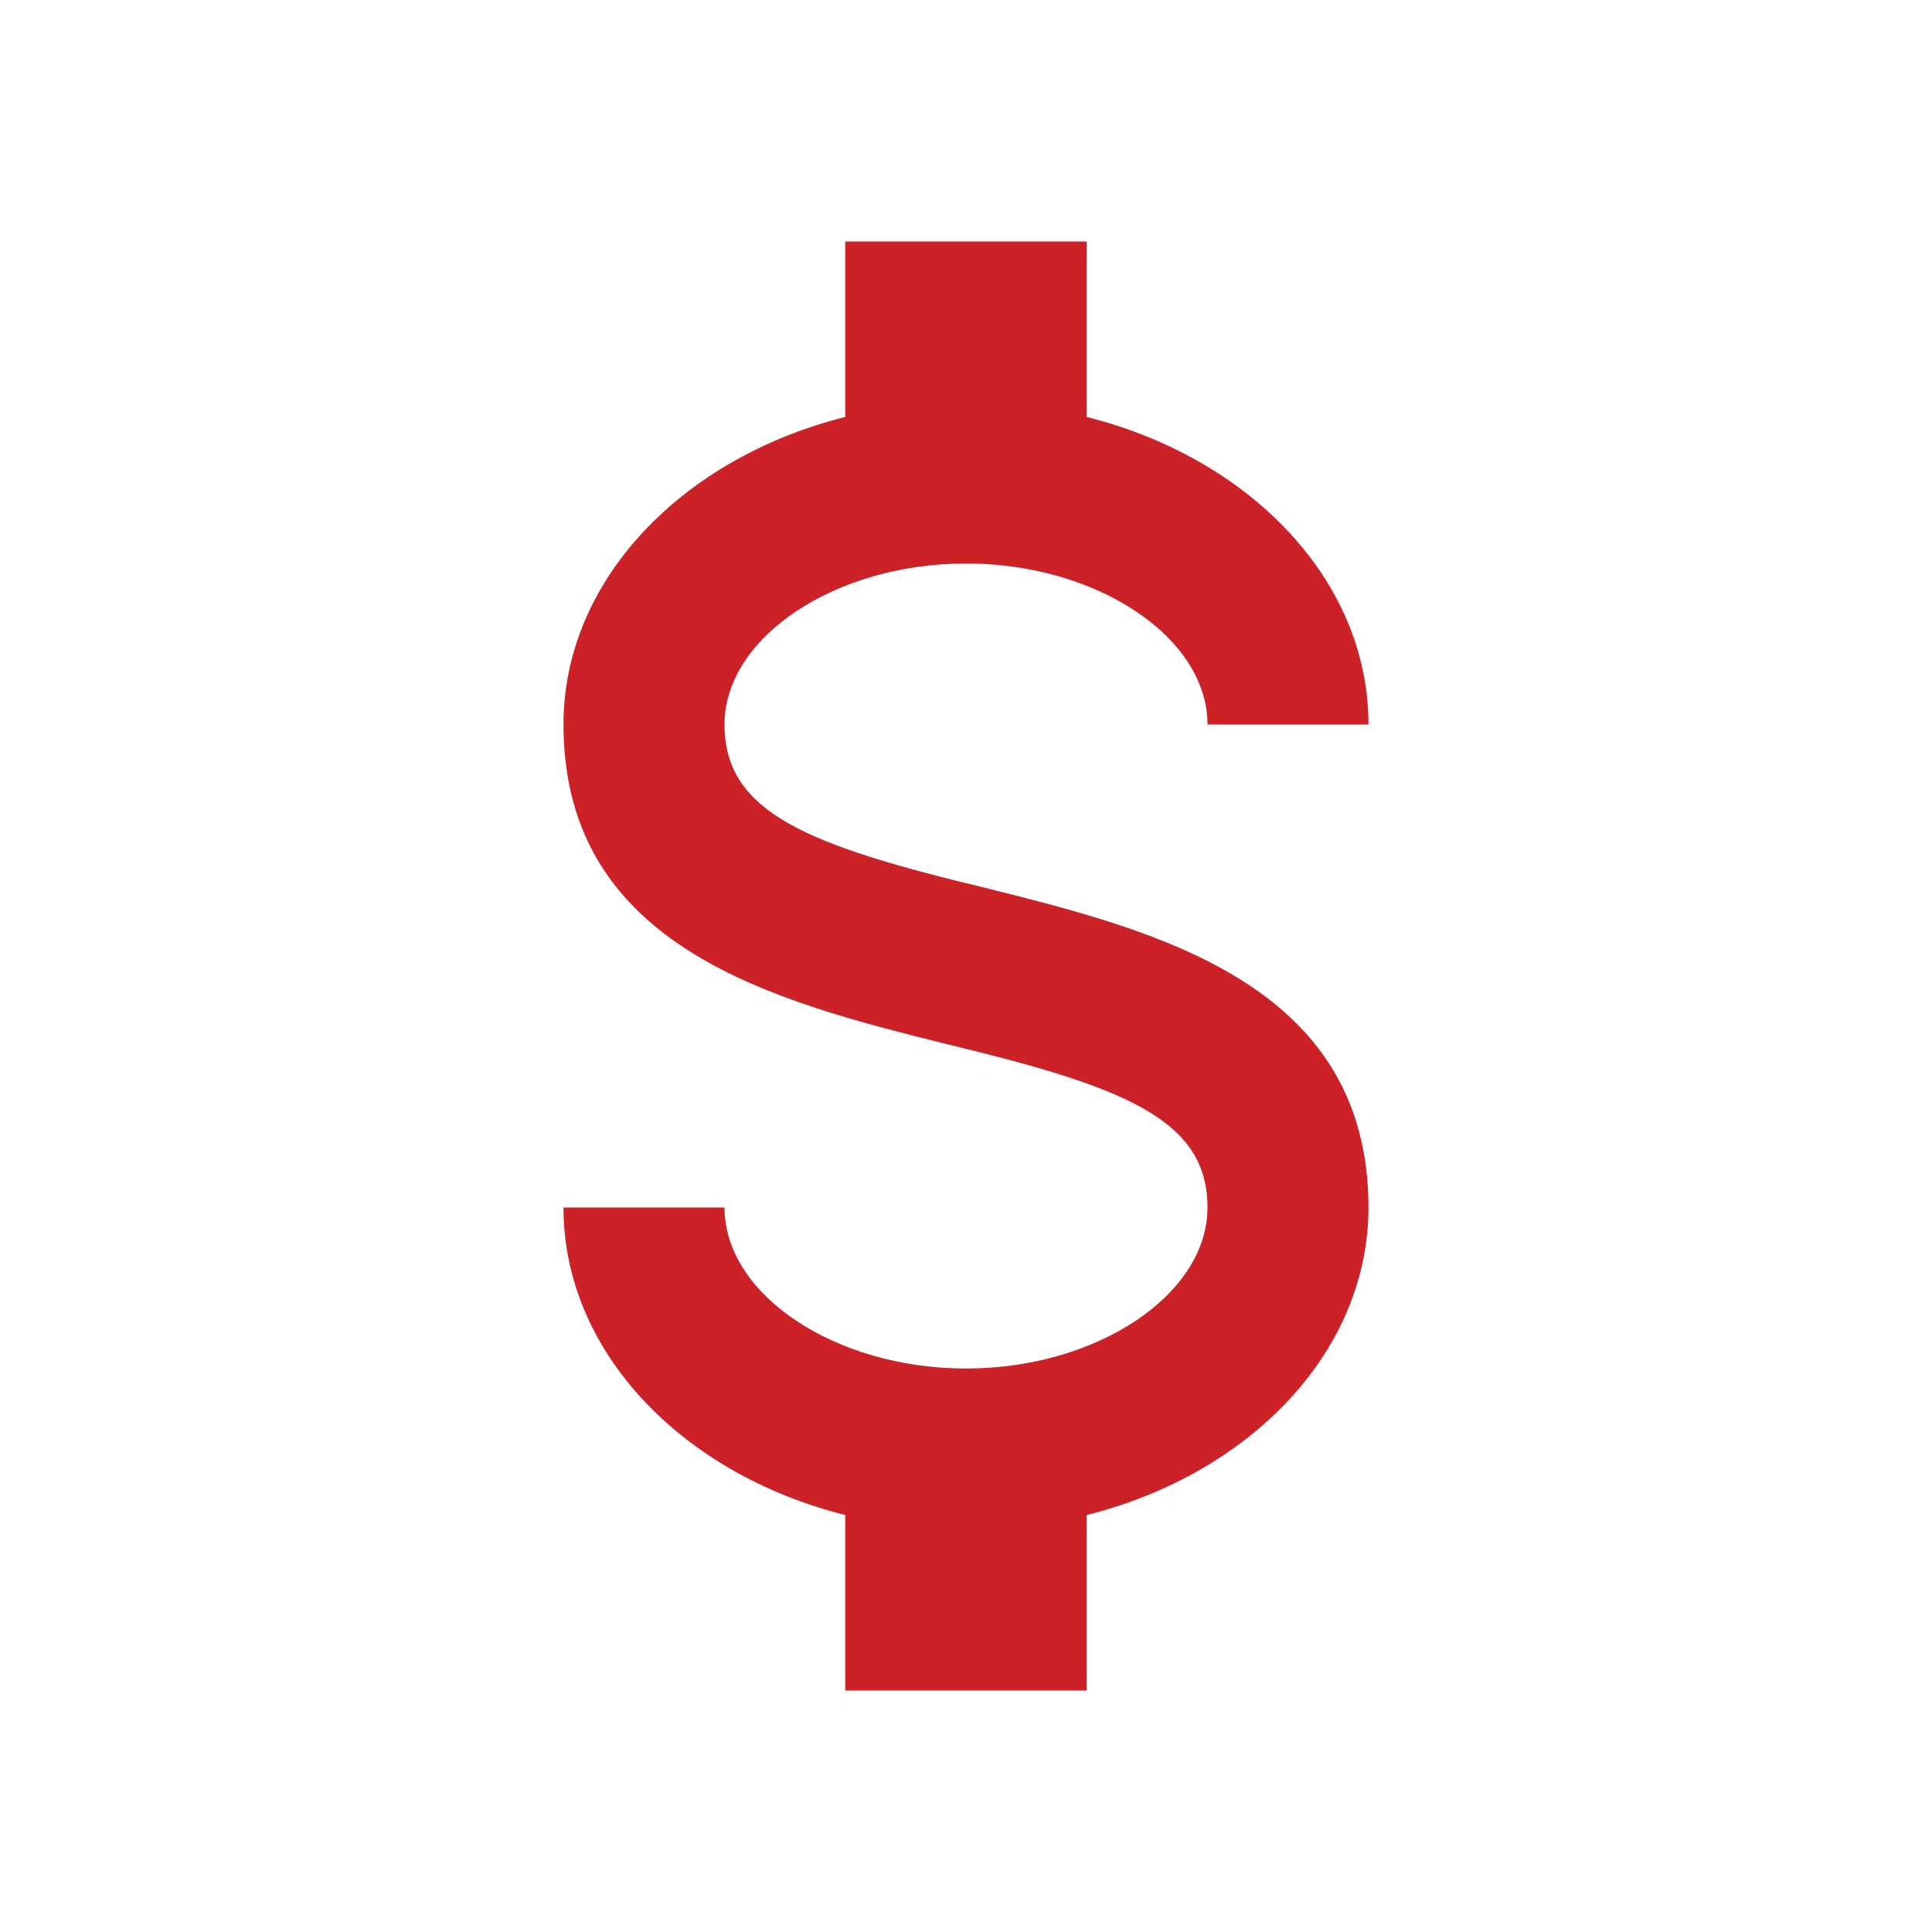 <svg width="35" height="35" viewBox="0 0 35 35" fill="none" xmlns="http://www.w3.org/2000/svg">
<path d="M10.208 21.875H13.125C13.125 23.45 15.123 24.792 17.5 24.792C19.877 24.792 21.875 23.45 21.875 21.875C21.875 20.271 20.358 19.688 17.15 18.915C14.058 18.142 10.208 17.179 10.208 13.125C10.208 10.515 12.352 8.298 15.312 7.554V4.375H19.687V7.554C22.648 8.298 24.791 10.515 24.791 13.125H21.875C21.875 11.55 19.877 10.208 17.5 10.208C15.123 10.208 13.125 11.55 13.125 13.125C13.125 14.729 14.641 15.312 17.85 16.085C20.941 16.858 24.791 17.821 24.791 21.875C24.791 24.485 22.648 26.702 19.687 27.446V30.625H15.312V27.446C12.352 26.702 10.208 24.485 10.208 21.875Z" fill="#CB2127"/>
</svg>
